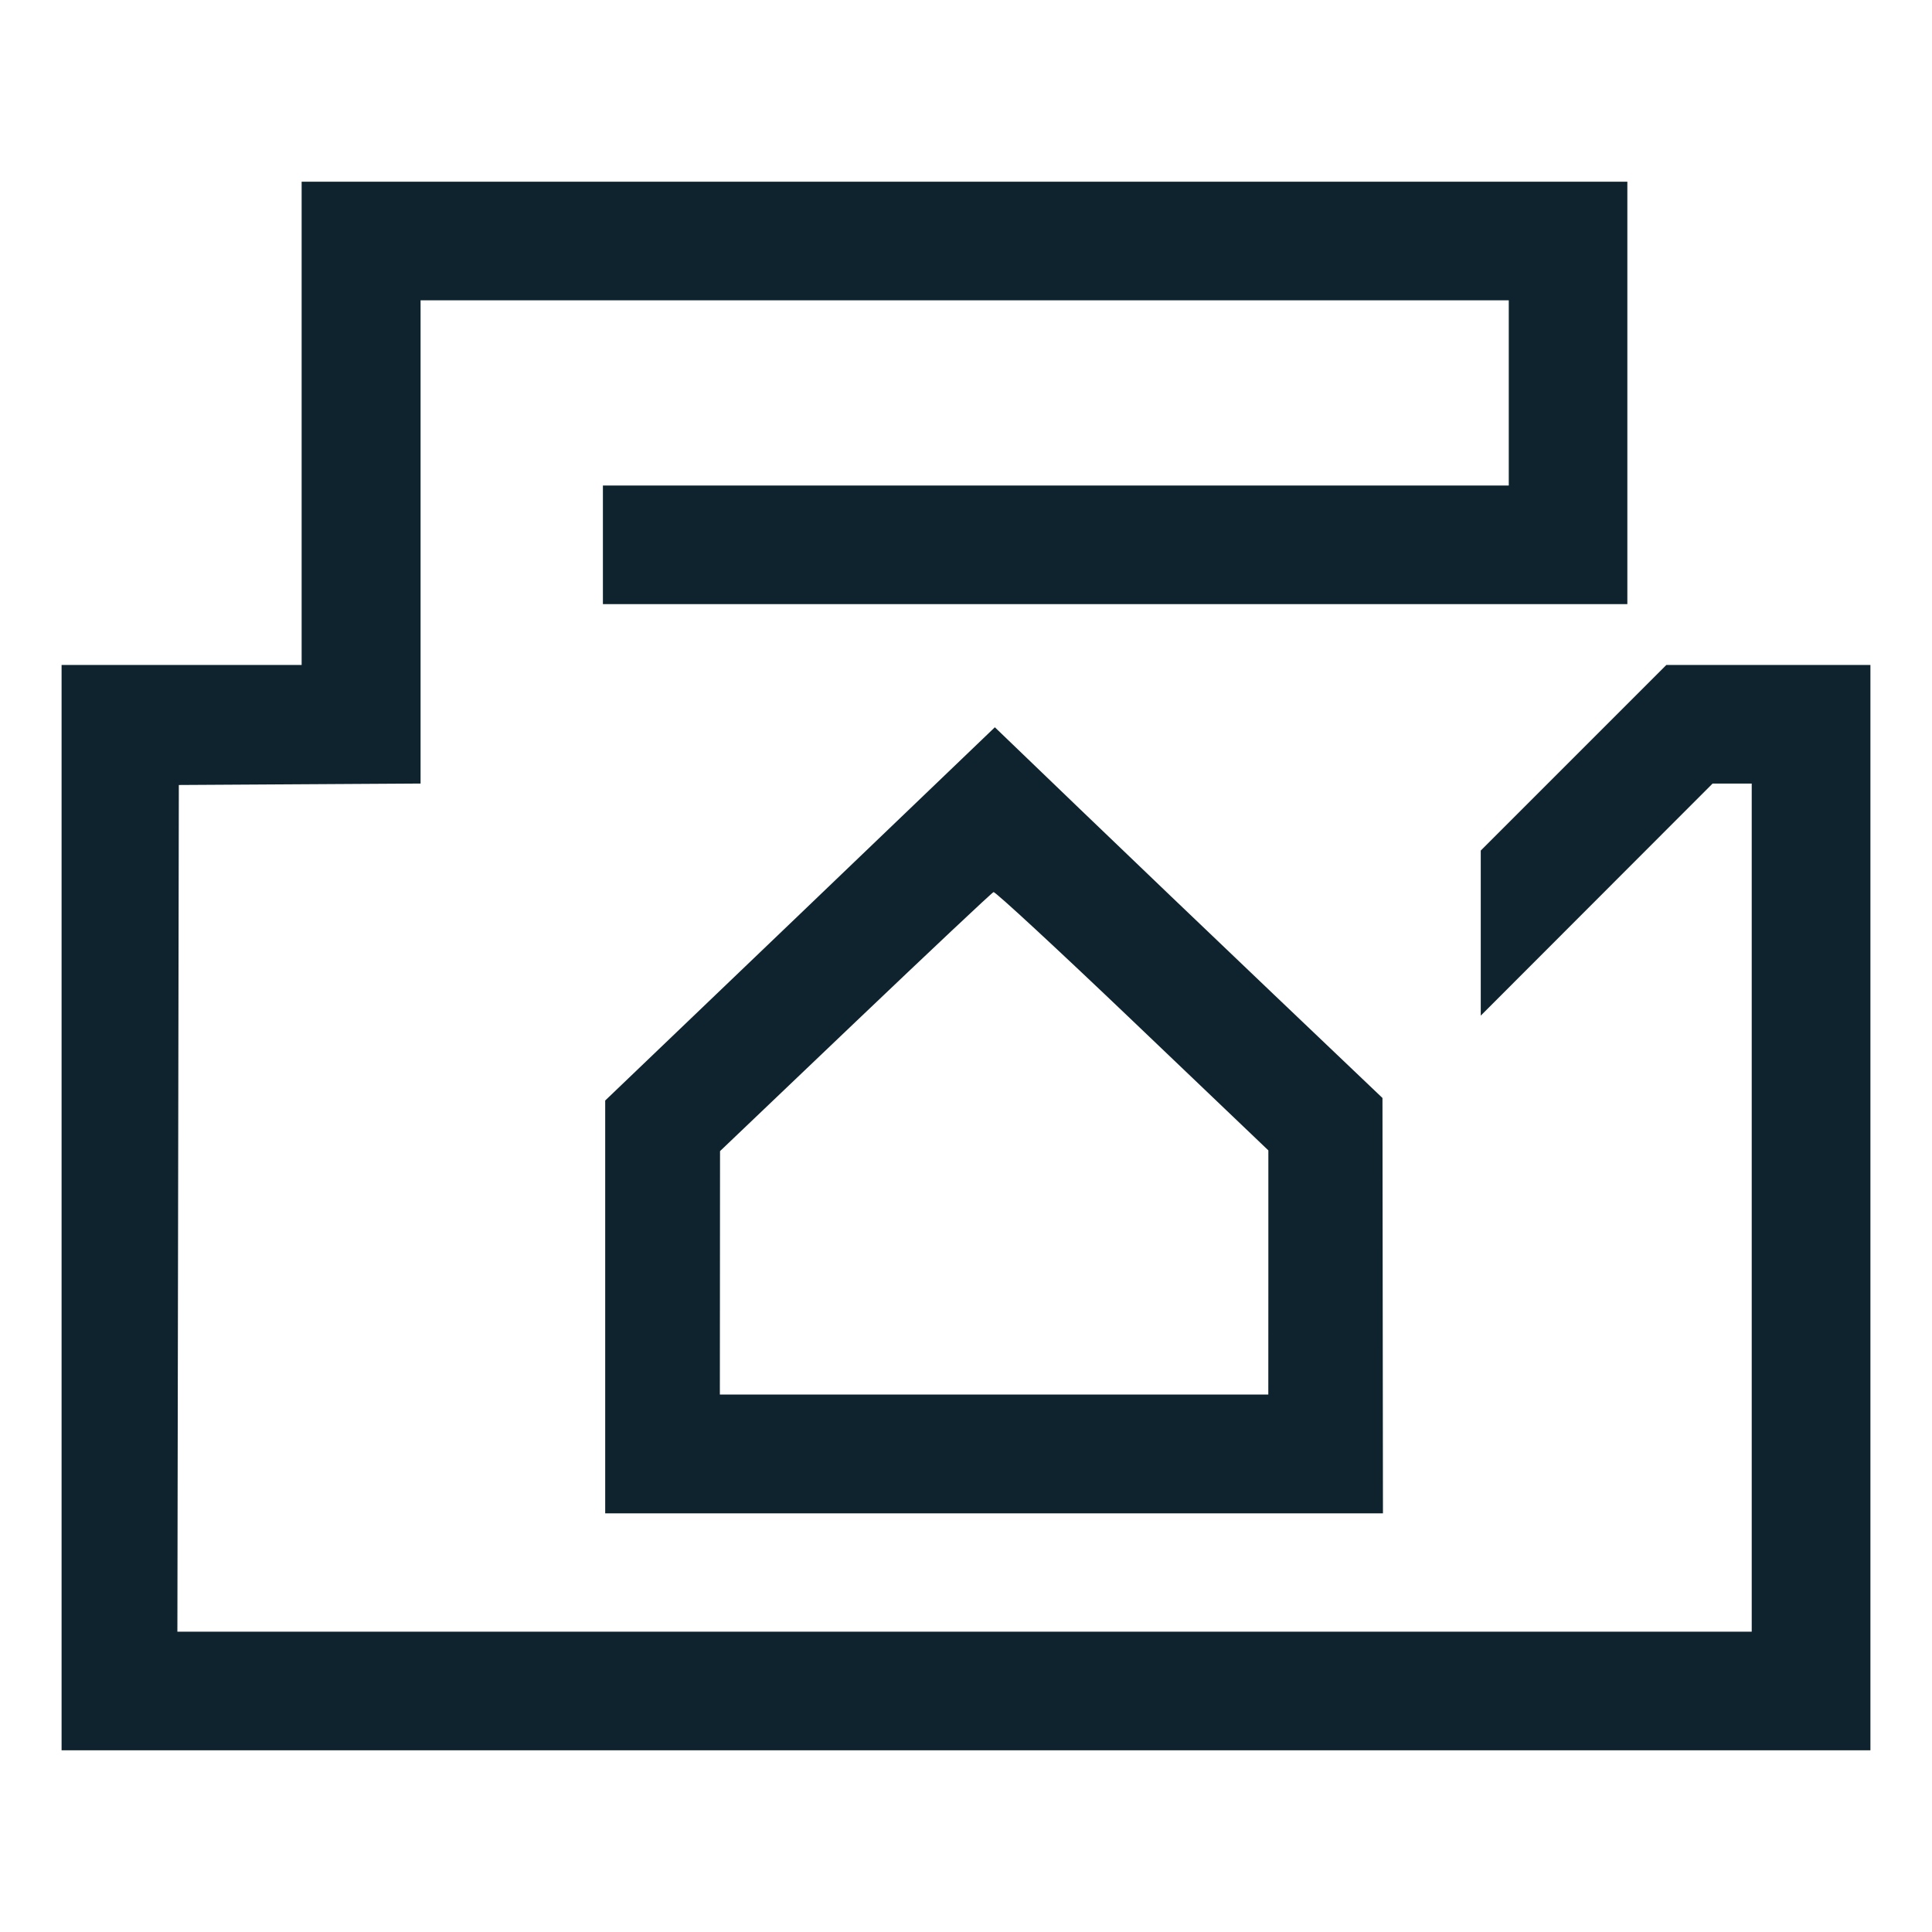 <?xml version="1.0" encoding="UTF-8" standalone="no"?>
<svg
   xmlns:dc="http://purl.org/dc/elements/1.1/"
   xmlns:cc="http://creativecommons.org/ns#"
   xmlns:rdf="http://www.w3.org/1999/02/22-rdf-syntax-ns#"
   xmlns:svg="http://www.w3.org/2000/svg"
   xmlns="http://www.w3.org/2000/svg"
   xmlns:sodipodi="http://sodipodi.sourceforge.net/DTD/sodipodi-0.dtd"
   xmlns:inkscape="http://www.inkscape.org/namespaces/inkscape"
   viewBox="0 0 16 16"
   version="1.1"
   id="svg6"
   sodipodi:docname="mail-folder-outbox.svg"
   inkscape:version="0.92.4 (unknown)">
  <sodipodi:namedview
     pagecolor="#ffffff"
     bordercolor="#666666"
     borderopacity="1"
     objecttolerance="10"
     gridtolerance="10"
     guidetolerance="10"
     inkscape:pageopacity="0"
     inkscape:pageshadow="2"
     inkscape:window-width="640"
     inkscape:window-height="480"
     id="namedview8"
     showgrid="false"
     inkscape:snap-bbox="true"
     inkscape:bbox-paths="true"
     inkscape:bbox-nodes="true"
     inkscape:snap-bbox-edge-midpoints="true"
     inkscape:snap-bbox-midpoints="true"
     inkscape:object-paths="true"
     inkscape:snap-intersection-paths="true"
     inkscape:snap-smooth-nodes="true"
     inkscape:snap-midpoints="true"
     inkscape:snap-object-midpoints="true"
     showguides="true"
     inkscape:guide-bbox="true"
     inkscape:zoom="20.85965"
     inkscape:cx="10.68259"
     inkscape:cy="5.837917"
     inkscape:current-layer="svg6" />
  <defs
     id="defs3051">
    <style
       type="text/css"
       id="current-color-scheme">
      .ColorScheme-Text {
        color:#4d4d4d;
      }
      </style>
  </defs>
  <g
     id="g847"
     transform="translate(1.9e-7,-1.007)">
    <path
       id="path839"
       d="m 2.498,2.512 v 2 2.002 H 1.504 0.51 v 4.494 4.494 H 8 15.49 V 11.008 6.514 h -0.844 -0.846 l -1.537,1.537 v 1.367 l 1.92,-1.922 h 0.162 0.162 v 3.512 3.512 H 7.988 1.469 l 0.006,-3.506 0.006,-3.506 1,-0.006 1.002,-0.006 v -2.002 -2 h 4.506 4.506 v 0.766 0.768 h -3.752 -3.75 v 0.492 0.49 h 4.242 4.242 v -1.75 -1.748 H 7.988 Z"
       style="opacity:1;vector-effect:none;fill:#0e232e;fill-opacity:1;fill-rule:evenodd;stroke:none;stroke-width:0.013;stroke-linecap:butt;stroke-linejoin:miter;stroke-miterlimit:4;stroke-dasharray:none;stroke-dashoffset:0;stroke-opacity:1;paint-order:normal"
       inkscape:connector-curvature="0" />
    <path
       inkscape:connector-curvature="0"
       id="path843"
       d="M 5.012,11.831 V 10.121 L 6.626,8.576 8.239,7.03 8.939,7.703 C 9.324,8.073 10.046,8.764 10.544,9.238 l 0.905,0.862 0.002,1.72 0.002,1.72 H 8.232 5.012 Z M 10.504,11.546 V 10.534 L 9.379,9.46 C 8.76,8.869 8.242,8.39 8.228,8.395 8.214,8.4 7.699,8.885 7.083,9.472 l -1.12,1.068 -7.109e-4,1.008 -7.109e-4,1.008 h 2.271 2.271 z"
       style="opacity:1;vector-effect:none;fill:#0e232e;fill-opacity:1;fill-rule:evenodd;stroke:none;stroke-width:0.019;stroke-linecap:butt;stroke-linejoin:miter;stroke-miterlimit:4;stroke-dasharray:none;stroke-dashoffset:0;stroke-opacity:1;paint-order:normal" />
  </g>
</svg>
